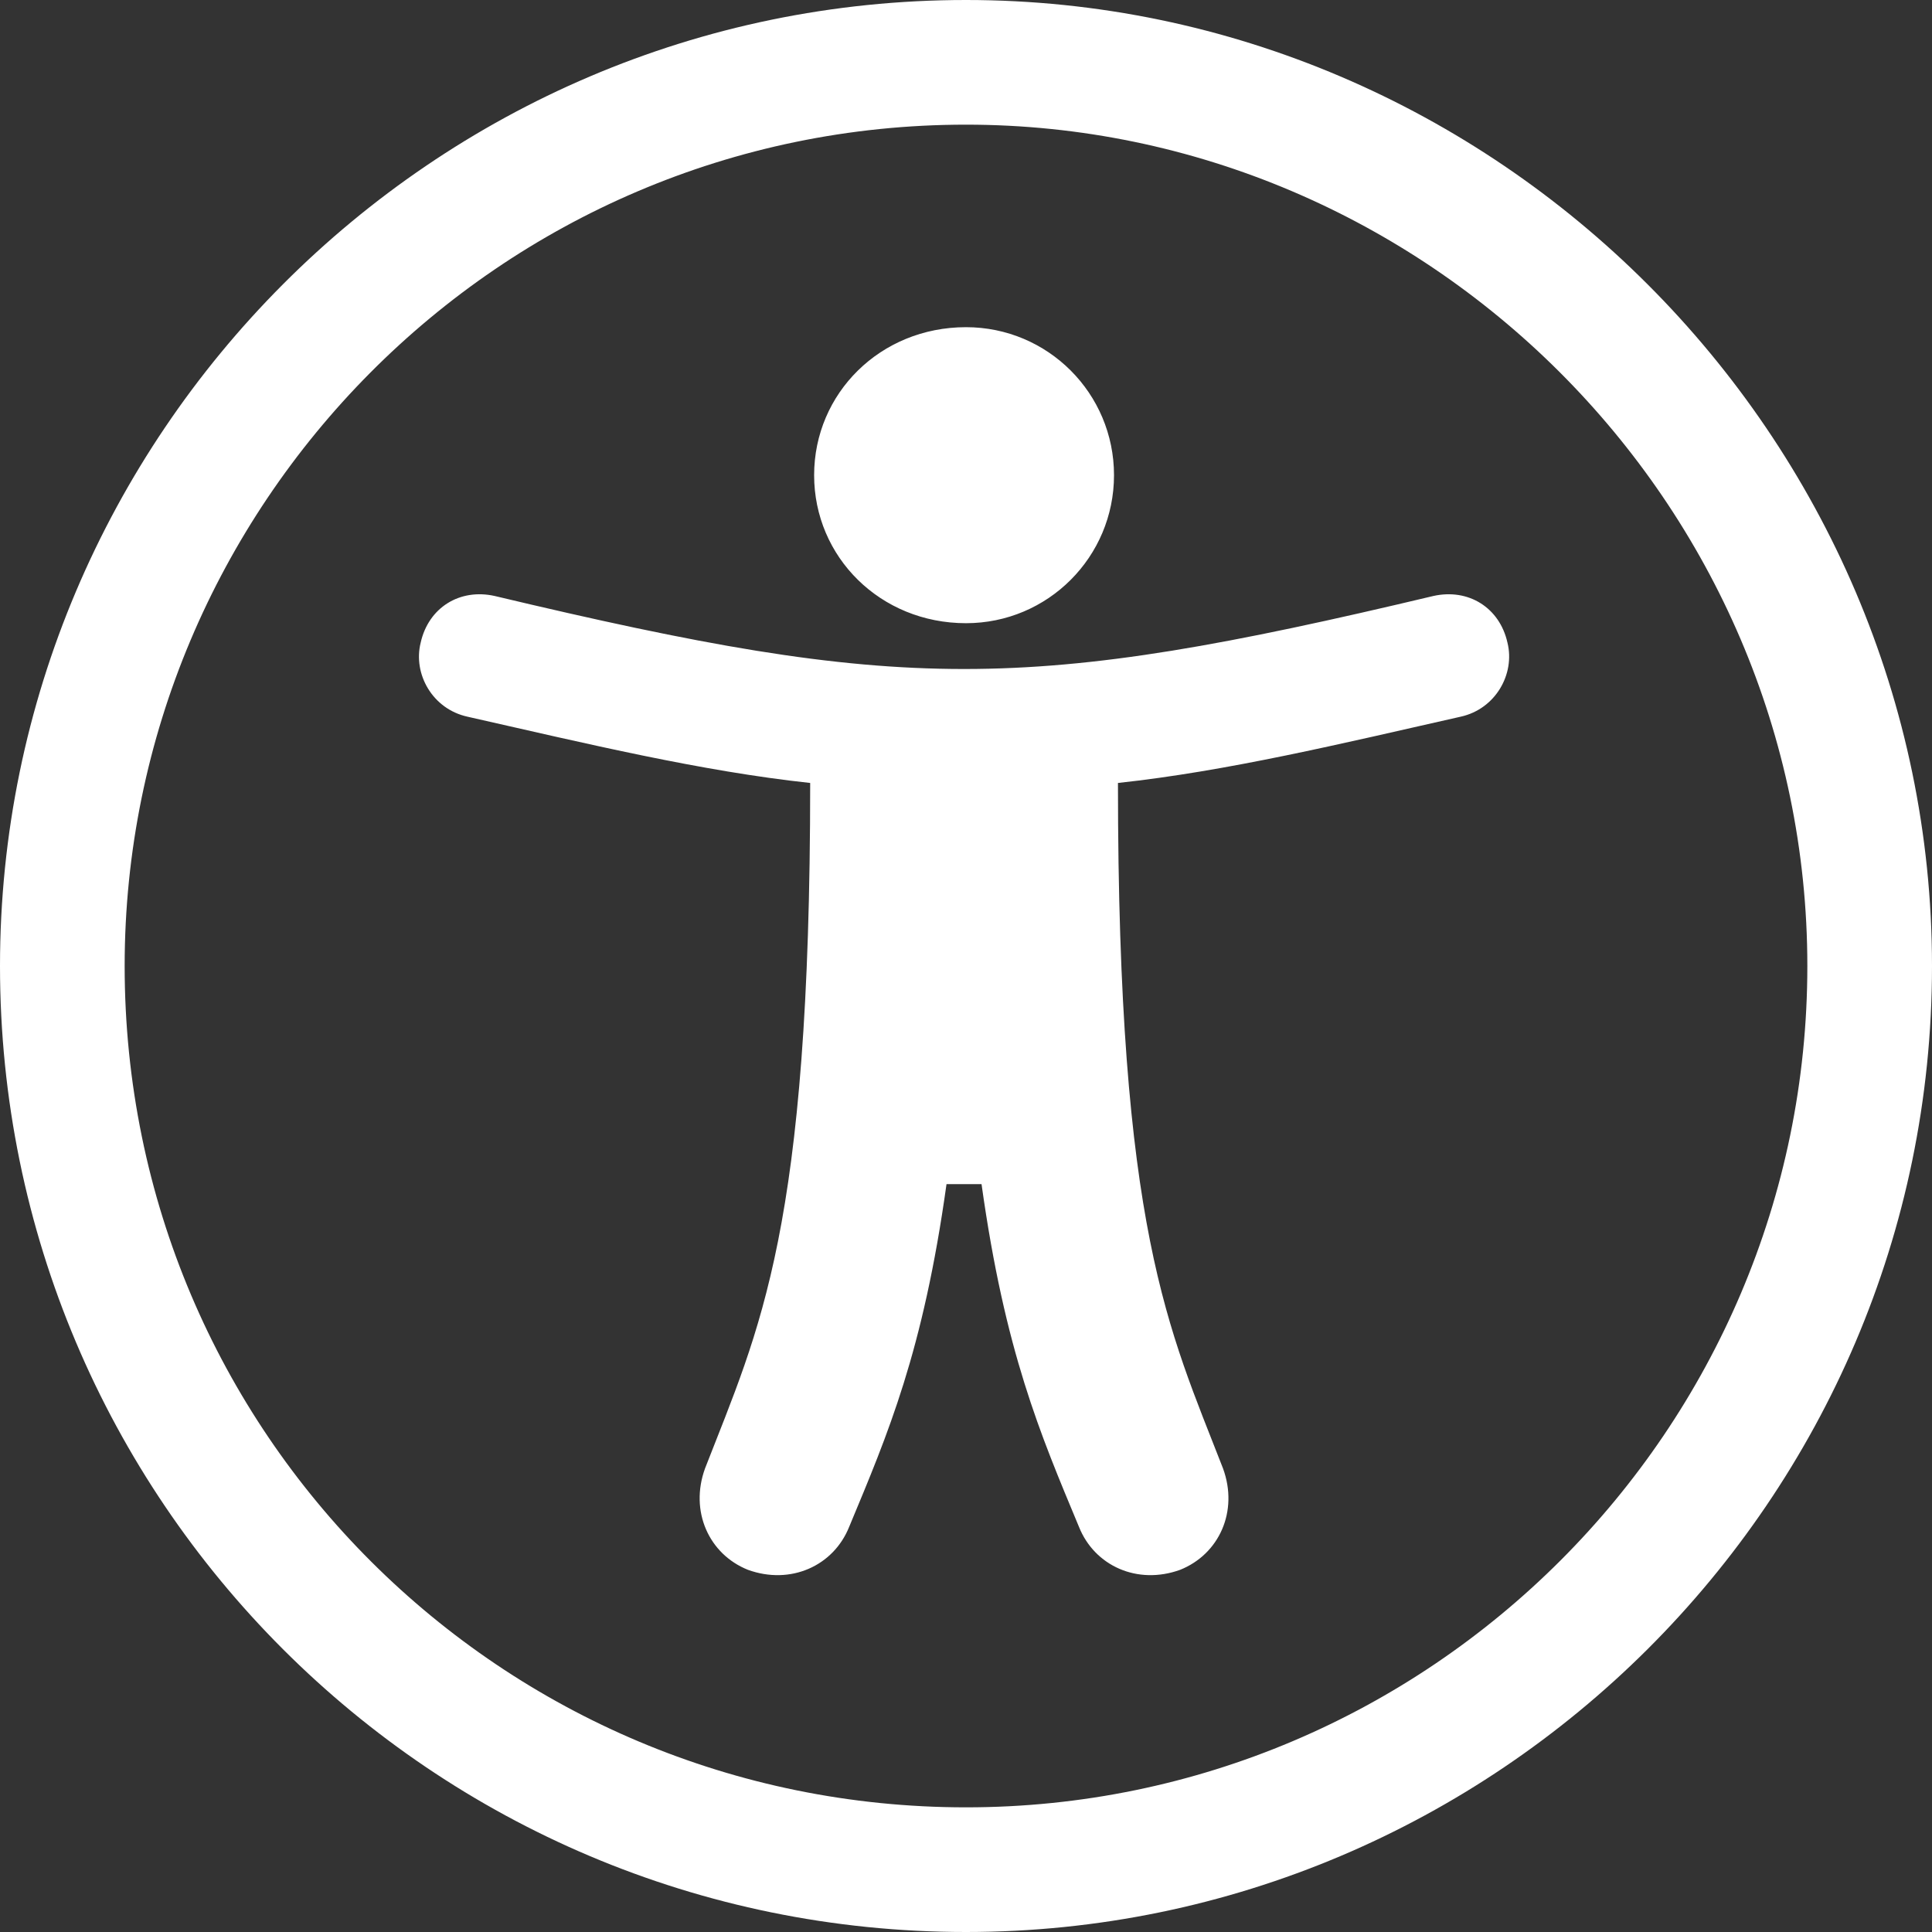 <svg width="23" height="23" viewBox="0 0 23 23" fill="none" xmlns="http://www.w3.org/2000/svg">
<rect x="0" y="0" width="23" height="23" fill="#333333" stroke="none"/>
<path d="M11.5 0C5.147 0 0 5.194 0 11.5C0 17.853 5.147 23 11.5 23C17.806 23 23 17.853 23 11.5C23 5.194 17.806 0 11.5 0ZM11.5 21.516C5.982 21.516 1.484 17.064 1.484 11.5C1.484 6.028 5.935 1.484 11.5 1.484C16.972 1.484 21.516 5.982 21.516 11.5C21.516 17.018 17.018 21.516 11.5 21.516ZM17.946 7.651C17.853 7.234 17.482 7.002 17.064 7.095C12.196 8.254 10.758 8.254 5.889 7.095C5.472 7.002 5.101 7.234 5.008 7.651C4.915 8.022 5.147 8.44 5.565 8.532C7.002 8.857 8.347 9.181 9.645 9.321C9.645 14.653 9.042 15.812 8.393 17.482C8.208 17.992 8.44 18.502 8.903 18.688C9.413 18.873 9.923 18.641 10.109 18.177C10.573 17.064 10.99 16.091 11.268 14.097H11.685C11.964 16.091 12.381 17.064 12.845 18.177C13.03 18.641 13.54 18.873 14.05 18.688C14.514 18.502 14.746 17.992 14.56 17.482C13.911 15.812 13.309 14.653 13.309 9.321C14.607 9.181 15.952 8.857 17.389 8.532C17.806 8.44 18.038 8.022 17.946 7.651ZM9.692 5.657C9.692 6.631 10.48 7.419 11.5 7.419C12.474 7.419 13.262 6.631 13.262 5.657C13.262 4.683 12.474 3.895 11.5 3.895C10.48 3.895 9.692 4.683 9.692 5.657Z" fill="white"/>
</svg>
